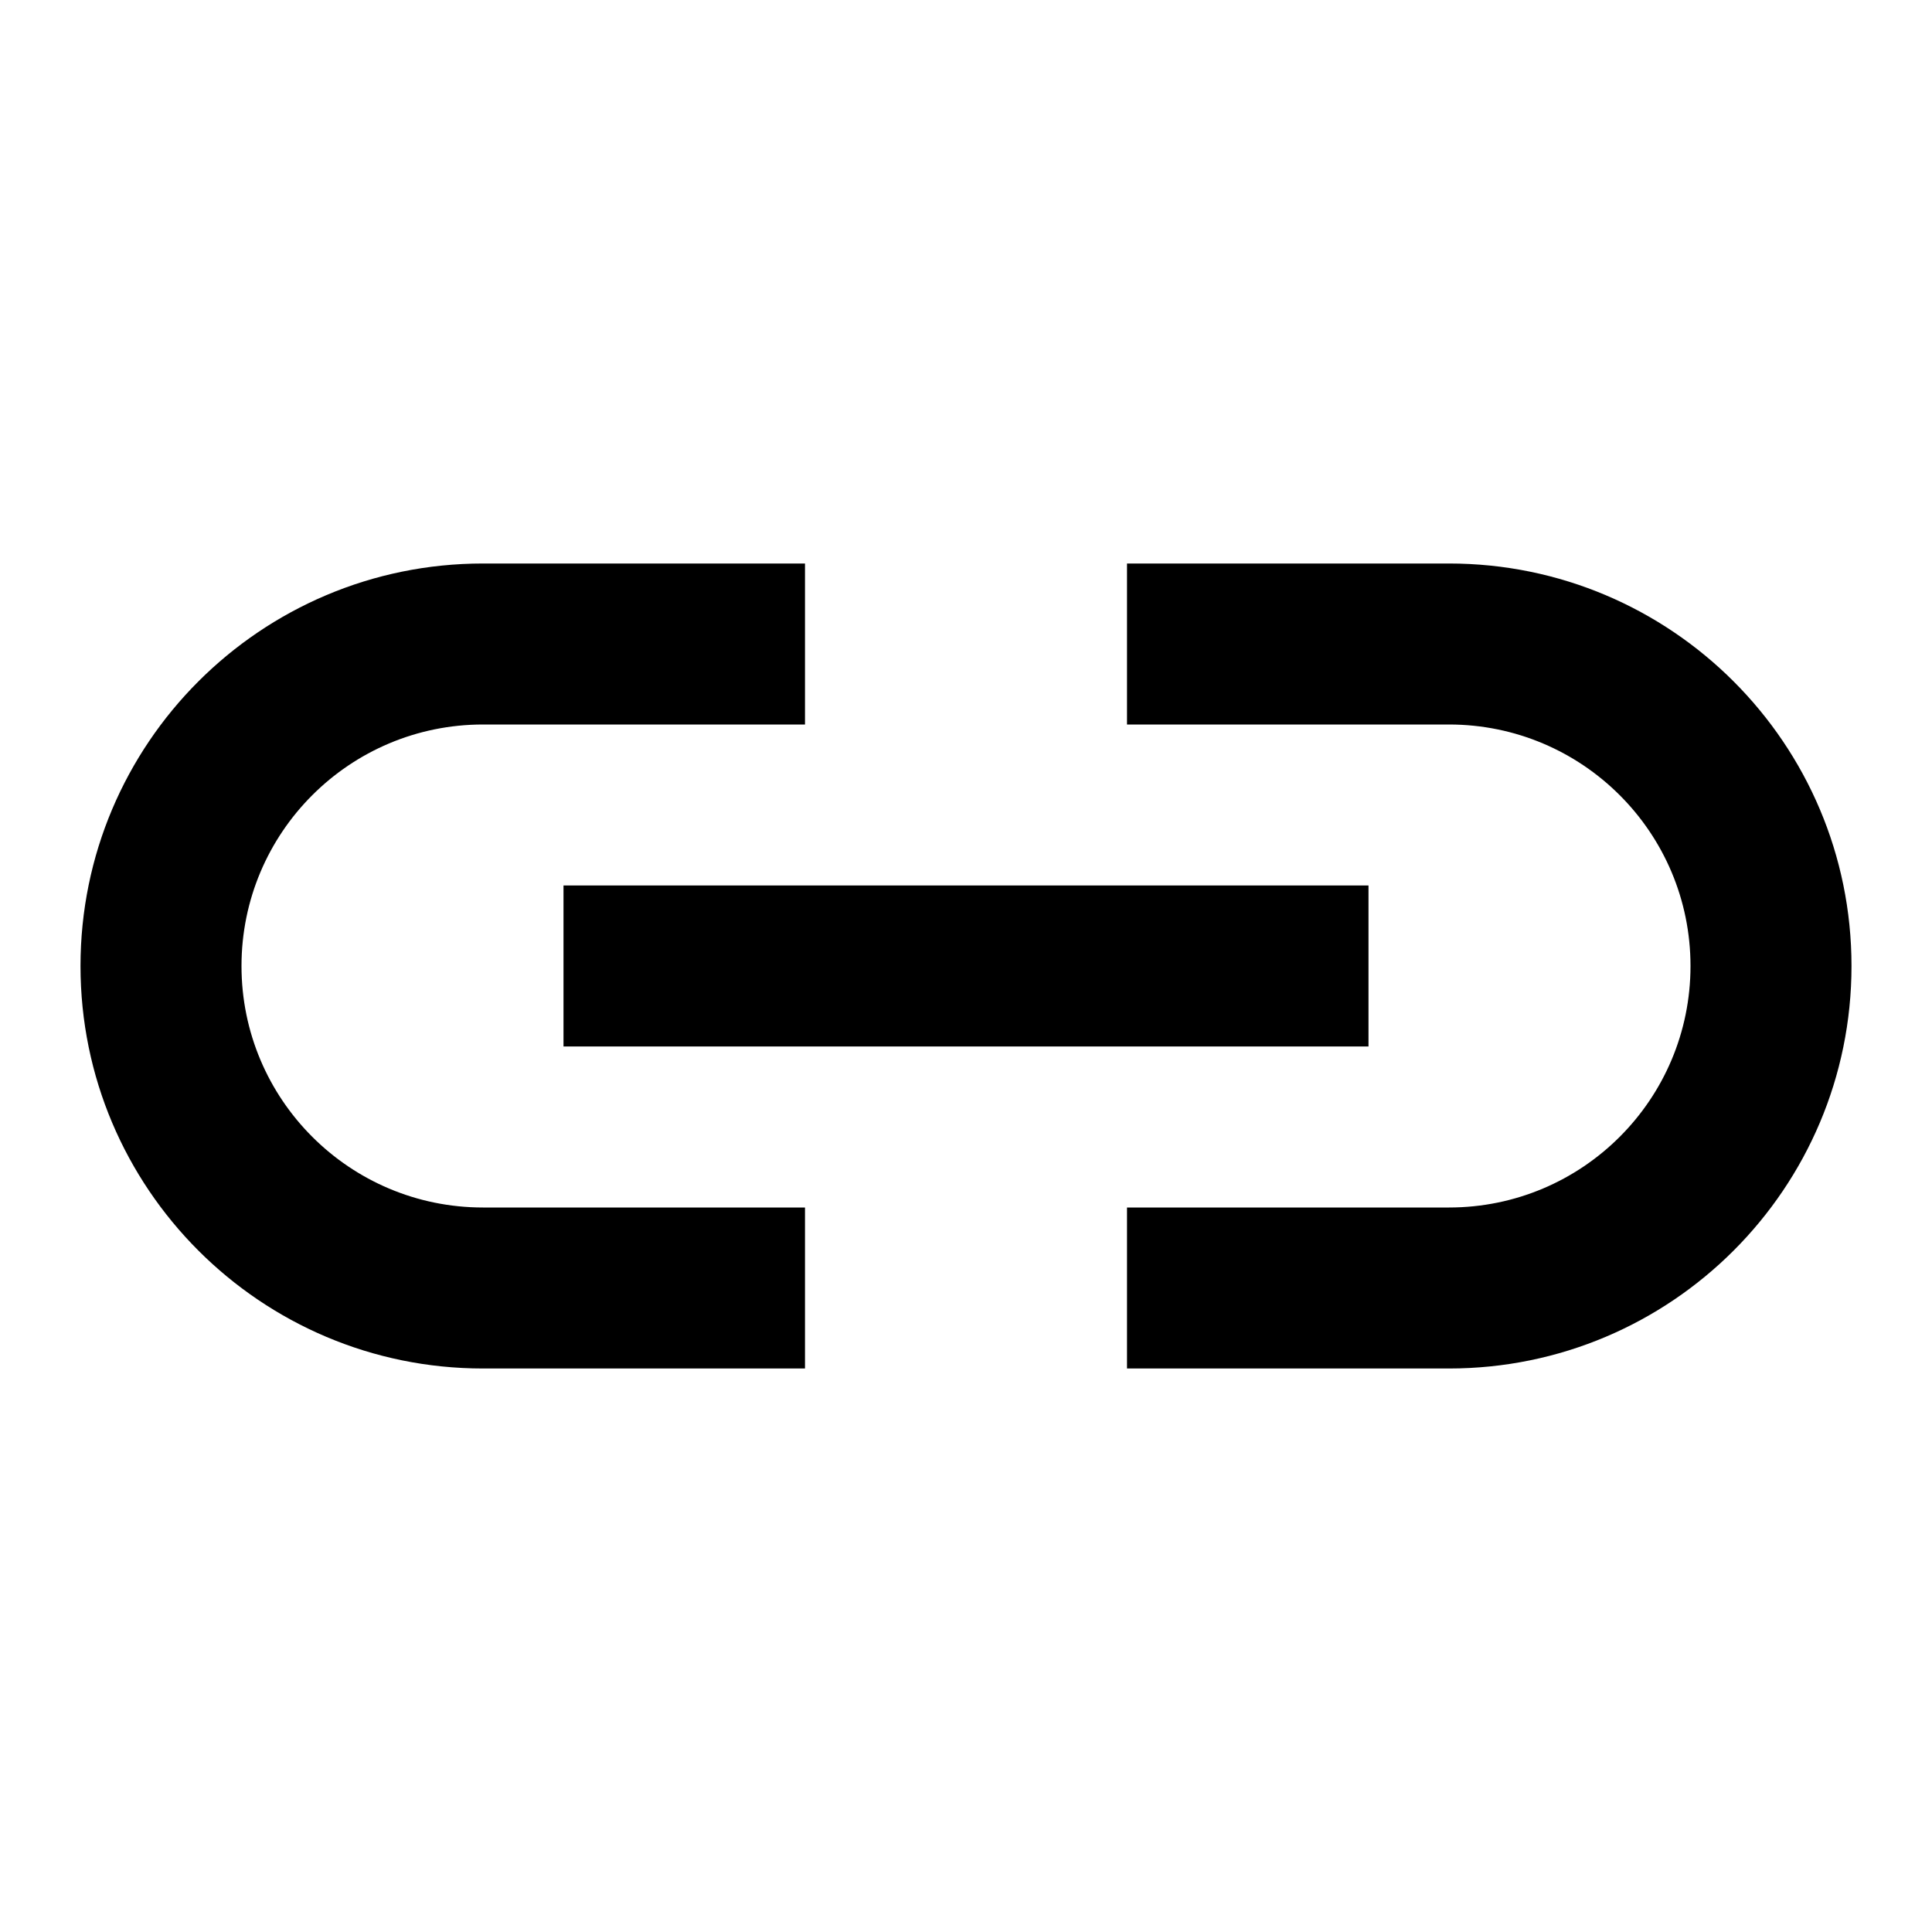 <!-- Generated by IcoMoon.io -->
<svg version="1.1" xmlns="http://www.w3.org/2000/svg" width="24" height="24" viewBox="0 0 24 24">
<title>basic-link-24</title>
<path d="M10 15v2h-4c-2.761 0-5-2.239-5-5s2.239-5 5-5h4v2h-4c-1.657 0-3 1.343-3 3s1.343 3 3 3h4zM14 9v-2h4c2.761 0 5 2.239 5 5s-2.239 5-5 5h-4v-2h4c1.657 0 3-1.343 3-3s-1.343-3-3-3h-4zM17 11h-10v2h10v-2z"></path>
</svg>

